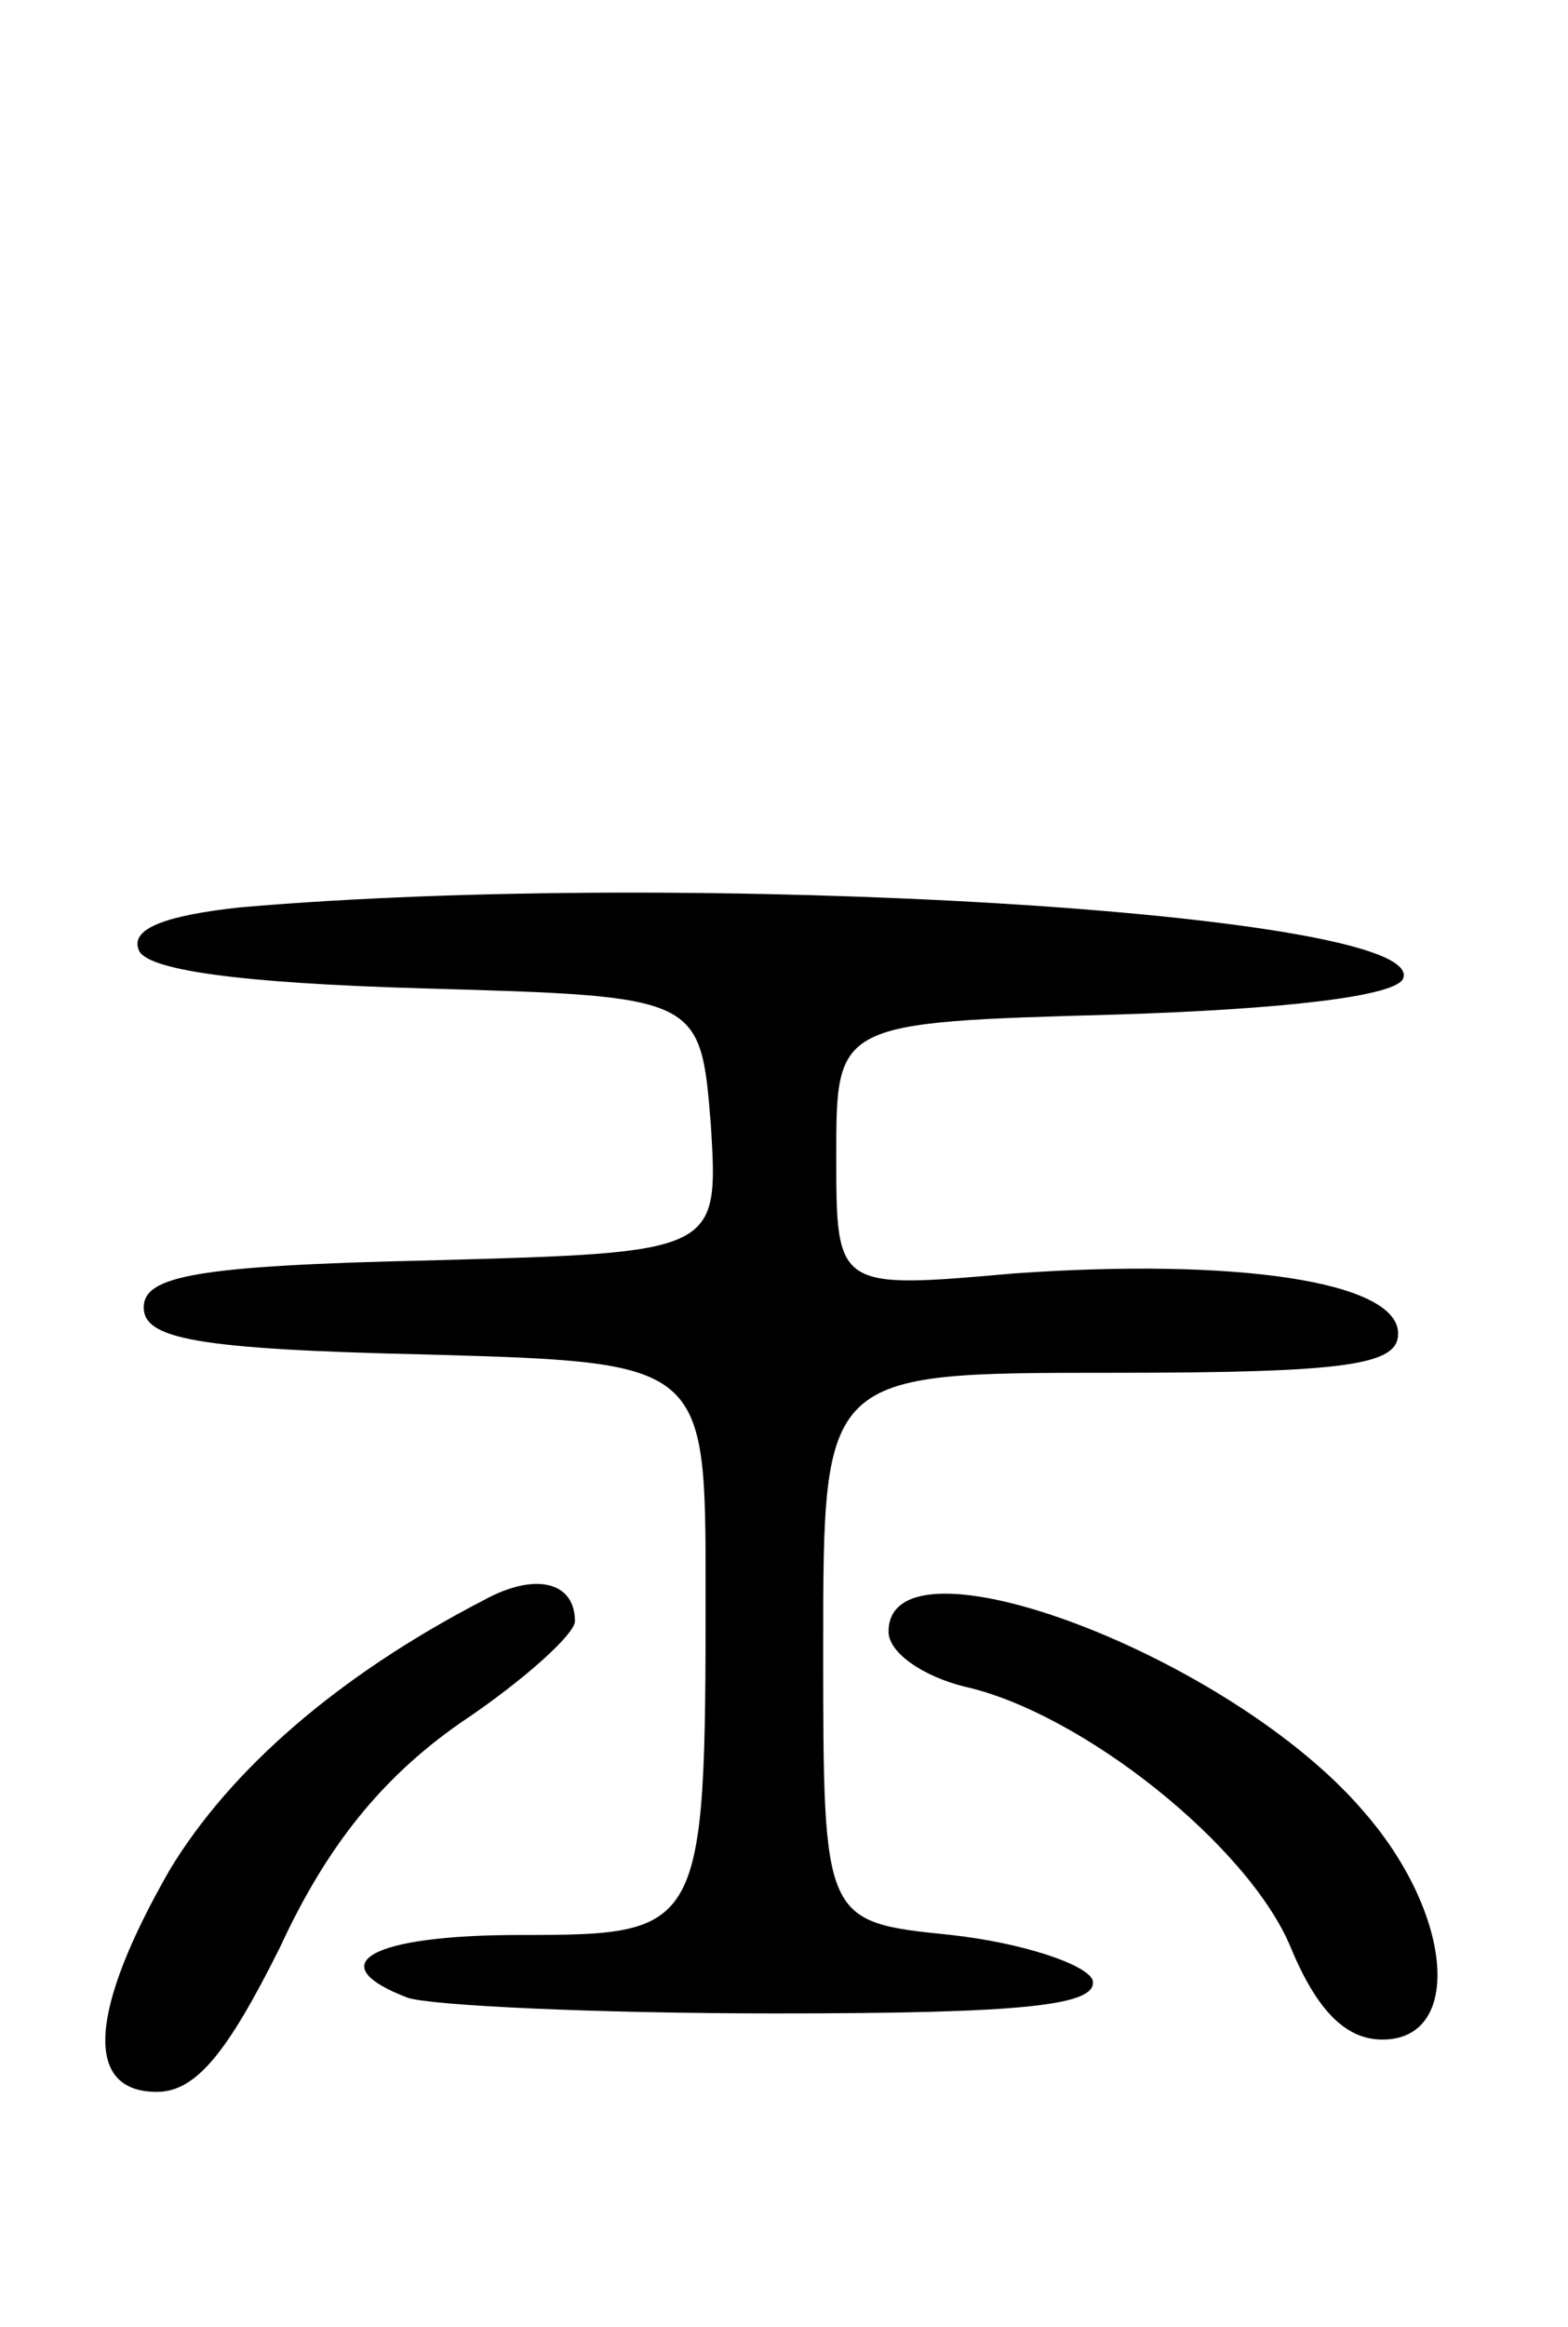 <svg version="1.0" xmlns="http://www.w3.org/2000/svg"
 width="60pt" height="89pt" viewBox="0 0 60 89"
 preserveAspectRatio="xMidYMid meet">
<g transform="translate(0,89) scale(0.1,-0.1)"
fill="#000000" stroke="none">
<path d="M92 543 c-28 -3 -42 -8 -39 -16 2 -8 39 -13 109 -15 106 -3 106 -3
110 -52 3 -49 3 -49 -107 -52 -90 -2 -110 -6 -110 -18 0 -12 20 -16 108 -18
107 -3 107 -3 107 -90 0 -131 -1 -132 -71 -132 -57 0 -77 -11 -43 -24 9 -3 72
-6 141 -6 95 0 124 3 121 13 -3 6 -27 14 -54 17 -49 5 -49 5 -49 110 0 105 0
105 110 105 91 0 110 3 110 15 0 20 -62 29 -147 23 -68 -6 -68 -6 -68 45 0 51
0 51 107 54 64 2 108 7 110 14 8 25 -272 42 -445 27z"/>
<path d="M185 278 c-56 -29 -97 -65 -120 -103 -31 -54 -33 -85 -5 -85 15 0 27
15 47 55 18 39 39 65 69 86 24 16 44 34 44 39 0 15 -15 19 -35 8z"/>
<path d="M340 266 c0 -8 13 -17 29 -21 45 -10 109 -61 125 -100 10 -24 21 -35
35 -35 31 0 27 48 -7 87 -51 60 -182 109 -182 69z"/>
</g>
</svg>
